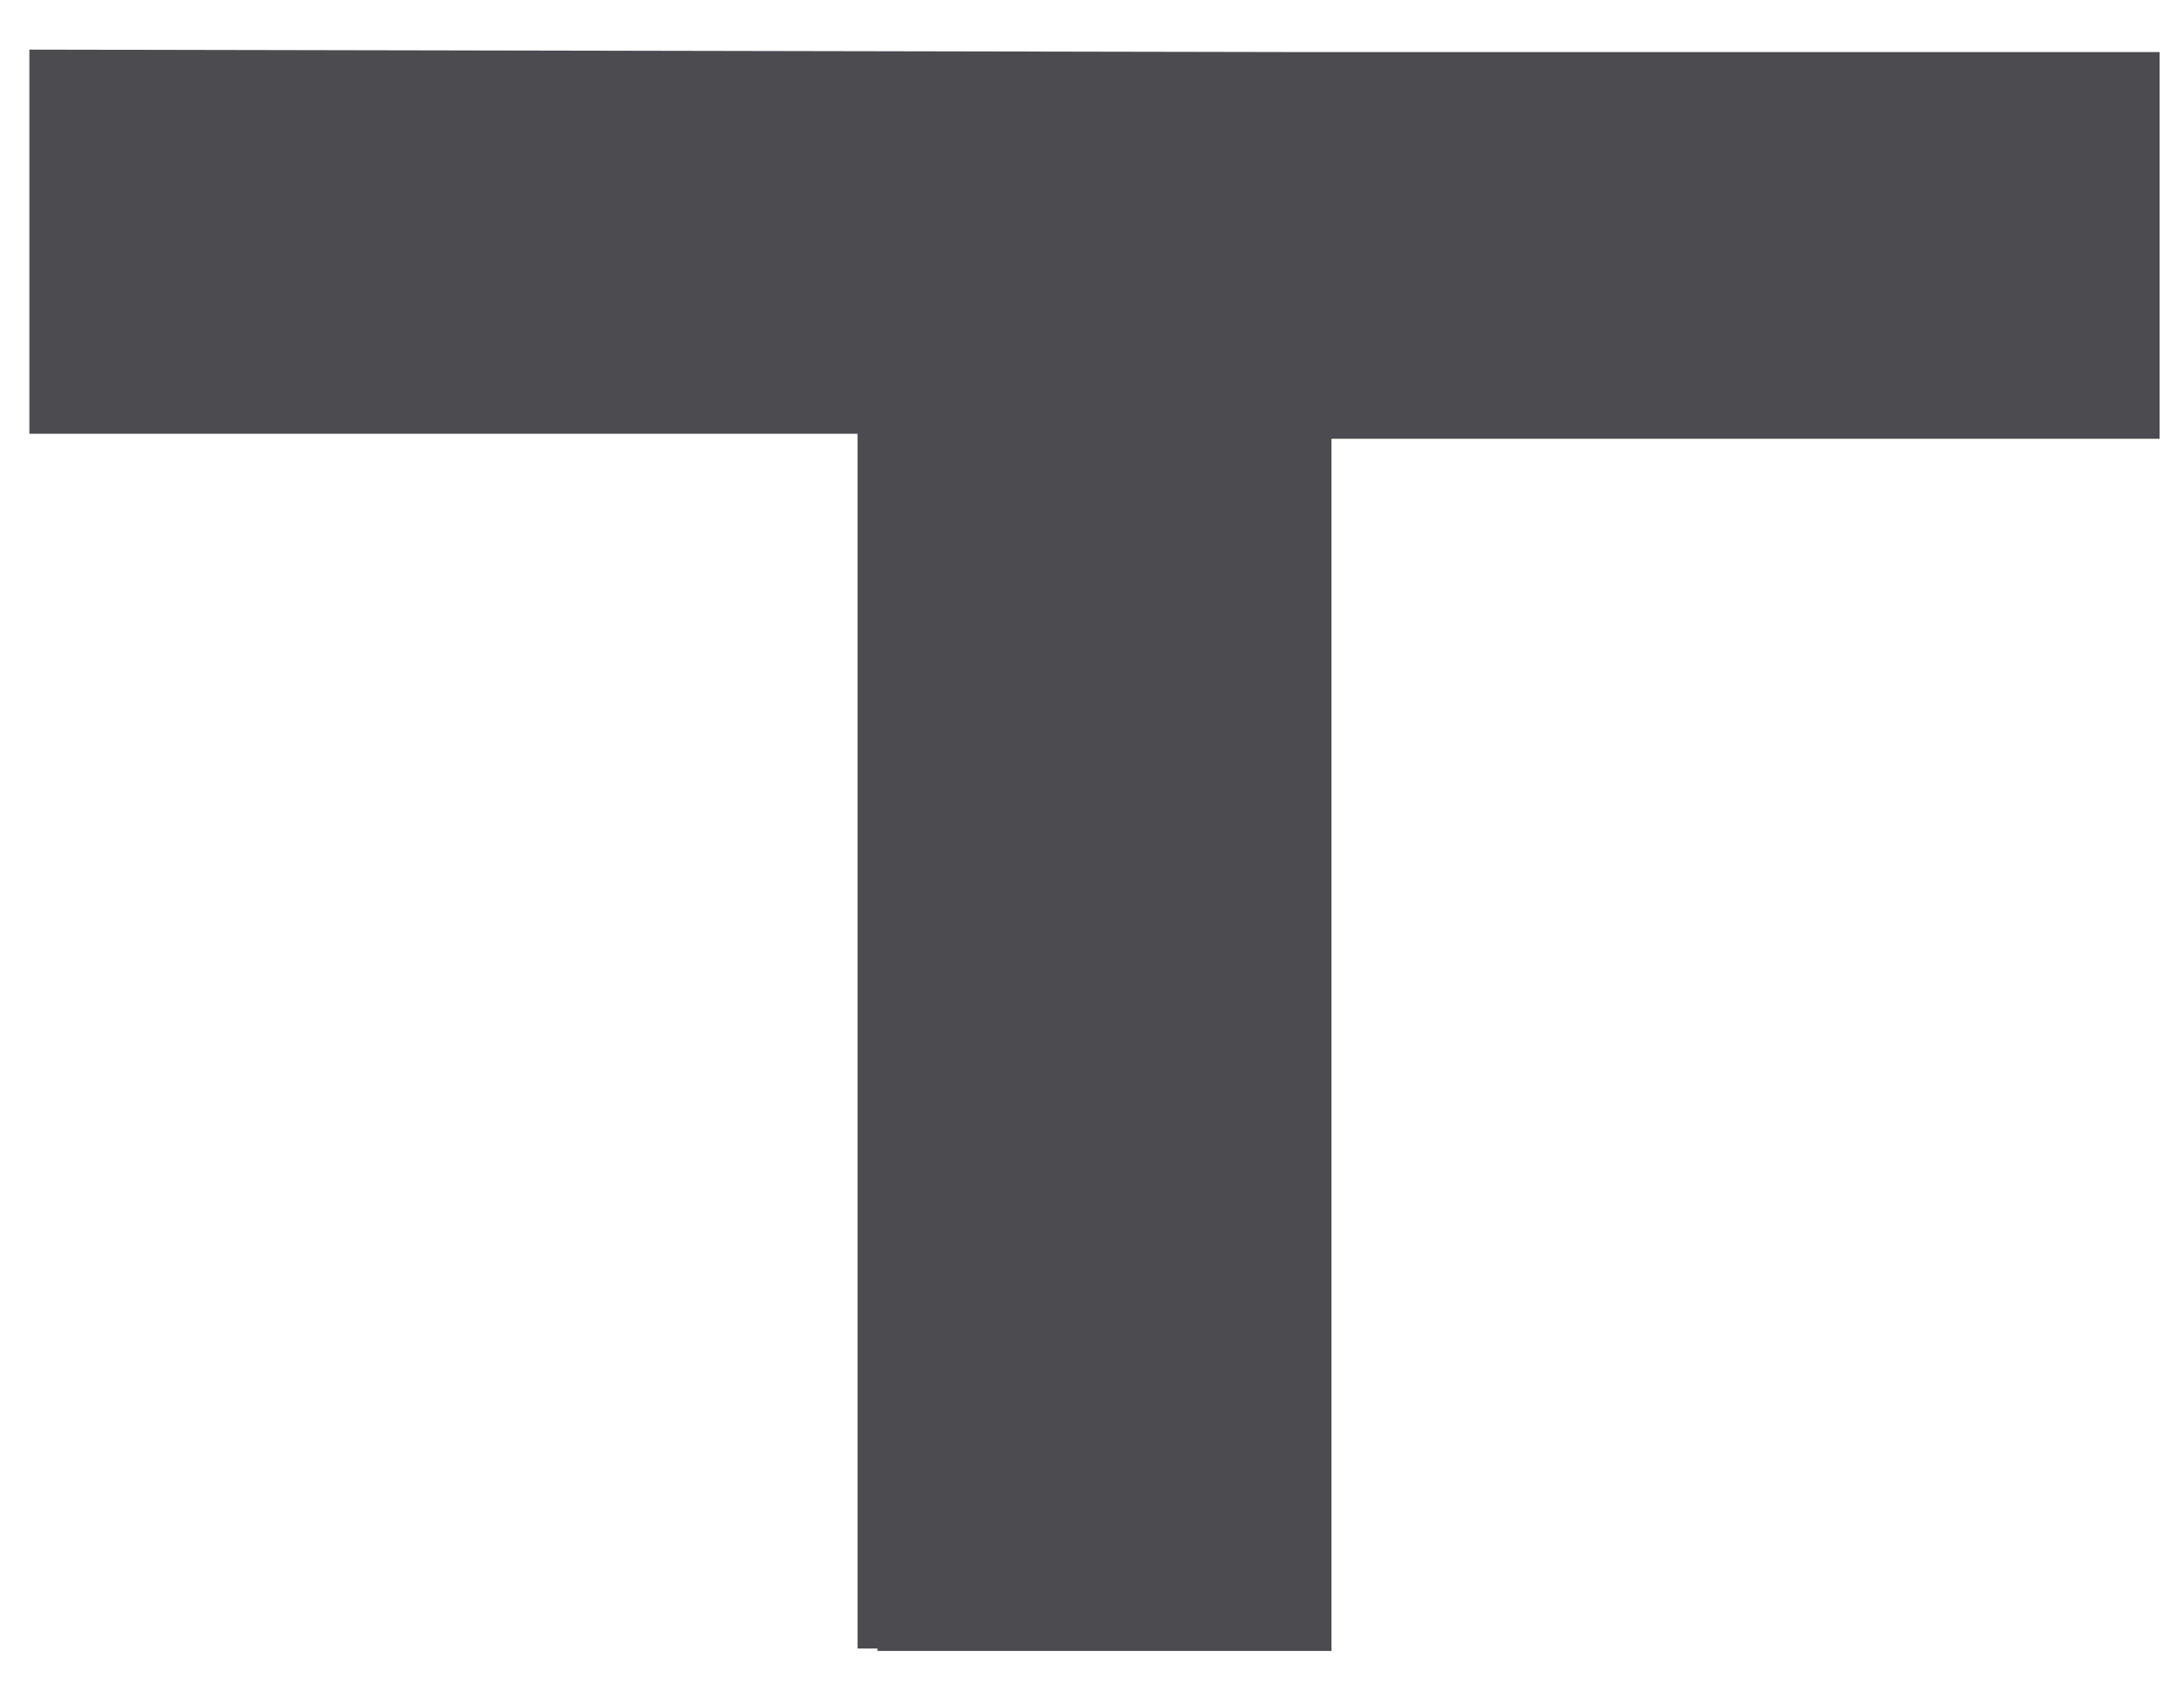 <?xml version="1.0" encoding="UTF-8" standalone="no"?><svg width='40' height='31' viewBox='0 0 40 31' fill='none' xmlns='http://www.w3.org/2000/svg'>
<path fill-rule='evenodd' clip-rule='evenodd' d='M24.02 0.954L0.538 0.909V7.944H15.706V30.193H16.071V30.238H24.386V8.036H39.553V0.954H24.02Z' fill='#4B4B50'/>
</svg>
